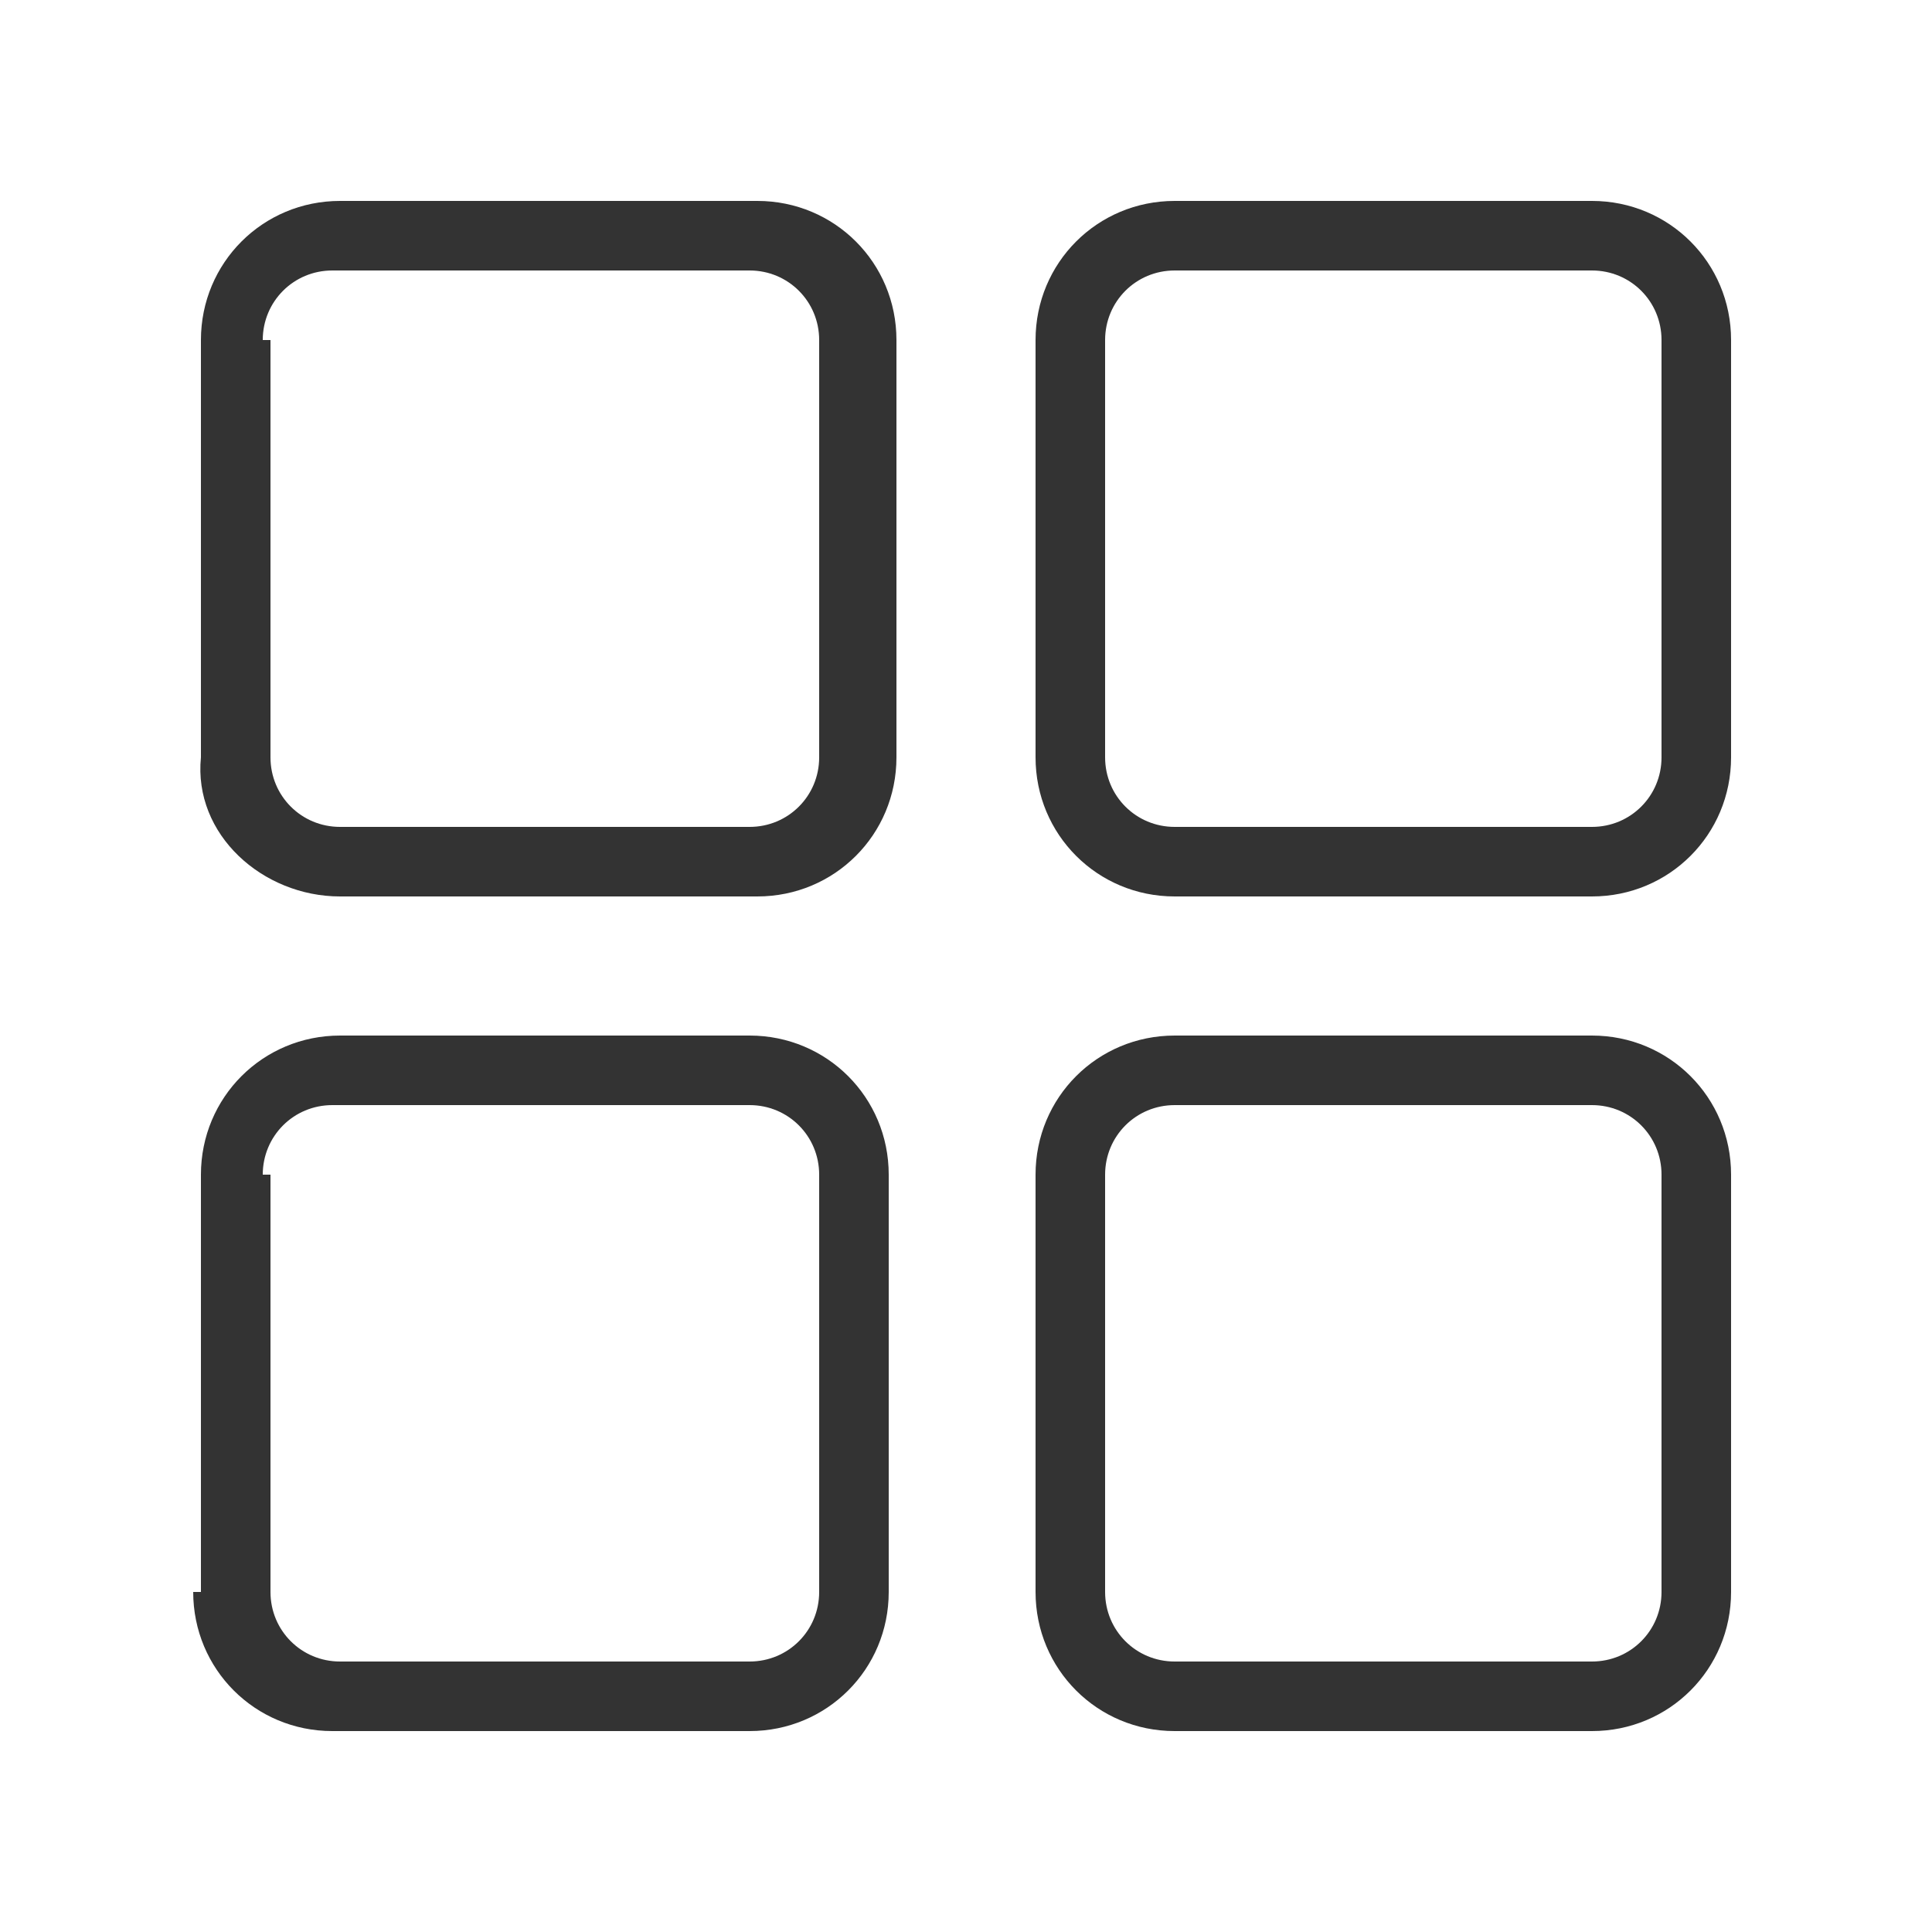 <?xml version="1.0" standalone="no"?><!DOCTYPE svg PUBLIC "-//W3C//DTD SVG 1.1//EN" "http://www.w3.org/Graphics/SVG/1.1/DTD/svg11.dtd"><svg class="icon" width="200px" height="200.00px" viewBox="0 0 1024 1024" version="1.1" xmlns="http://www.w3.org/2000/svg"><path fill="#333333" d="M401.408 106.496 180.224 106.496c-40.96 0-73.728 32.768-73.728 73.728l0 221.184c-4.096 40.96 32.768 73.728 73.728 73.728l221.184 0c40.96 0 73.728-32.768 73.728-73.728L475.136 180.224C475.136 139.264 442.368 106.496 401.408 106.496zM434.176 401.408c0 20.48-16.384 36.864-36.864 36.864L180.224 438.272c-20.48 0-36.864-16.384-36.864-36.864L143.36 180.224 139.264 180.224c0-20.48 16.384-36.864 36.864-36.864l221.184 0c20.48 0 36.864 16.384 36.864 36.864L434.176 401.408zM843.776 548.864l-221.184 0c-40.96 0-73.728 32.768-73.728 73.728l0 221.184c0 40.96 32.768 73.728 73.728 73.728l221.184 0c40.96 0 73.728-32.768 73.728-73.728l0-221.184C917.504 581.632 884.736 548.864 843.776 548.864zM880.64 843.776c0 20.48-16.384 36.864-36.864 36.864l-221.184 0c-20.48 0-36.864-16.384-36.864-36.864l0-221.184c0-20.48 16.384-36.864 36.864-36.864l221.184 0c20.48 0 36.864 16.384 36.864 36.864L880.64 843.776zM843.776 106.496l-221.184 0c-40.96 0-73.728 32.768-73.728 73.728l0 221.184c0 40.96 32.768 73.728 73.728 73.728l221.184 0c40.96 0 73.728-32.768 73.728-73.728L917.504 180.224C917.504 139.264 884.736 106.496 843.776 106.496zM880.64 401.408c0 20.48-16.384 36.864-36.864 36.864l-221.184 0c-20.48 0-36.864-16.384-36.864-36.864L585.728 180.224c0-20.48 16.384-36.864 36.864-36.864l221.184 0c20.48 0 36.864 16.384 36.864 36.864L880.64 401.408zM397.312 548.864 180.224 548.864c-40.96 0-73.728 32.768-73.728 73.728l0 221.184L102.4 843.776c0 40.96 32.768 73.728 73.728 73.728l221.184 0c40.96 0 73.728-32.768 73.728-73.728l0-221.184C471.04 581.632 438.272 548.864 397.312 548.864zM434.176 843.776c0 20.48-16.384 36.864-36.864 36.864L180.224 880.64c-20.48 0-36.864-16.384-36.864-36.864l0-221.184L139.264 622.592c0-20.48 16.384-36.864 36.864-36.864l221.184 0c20.48 0 36.864 16.384 36.864 36.864L434.176 843.776z" /></svg>